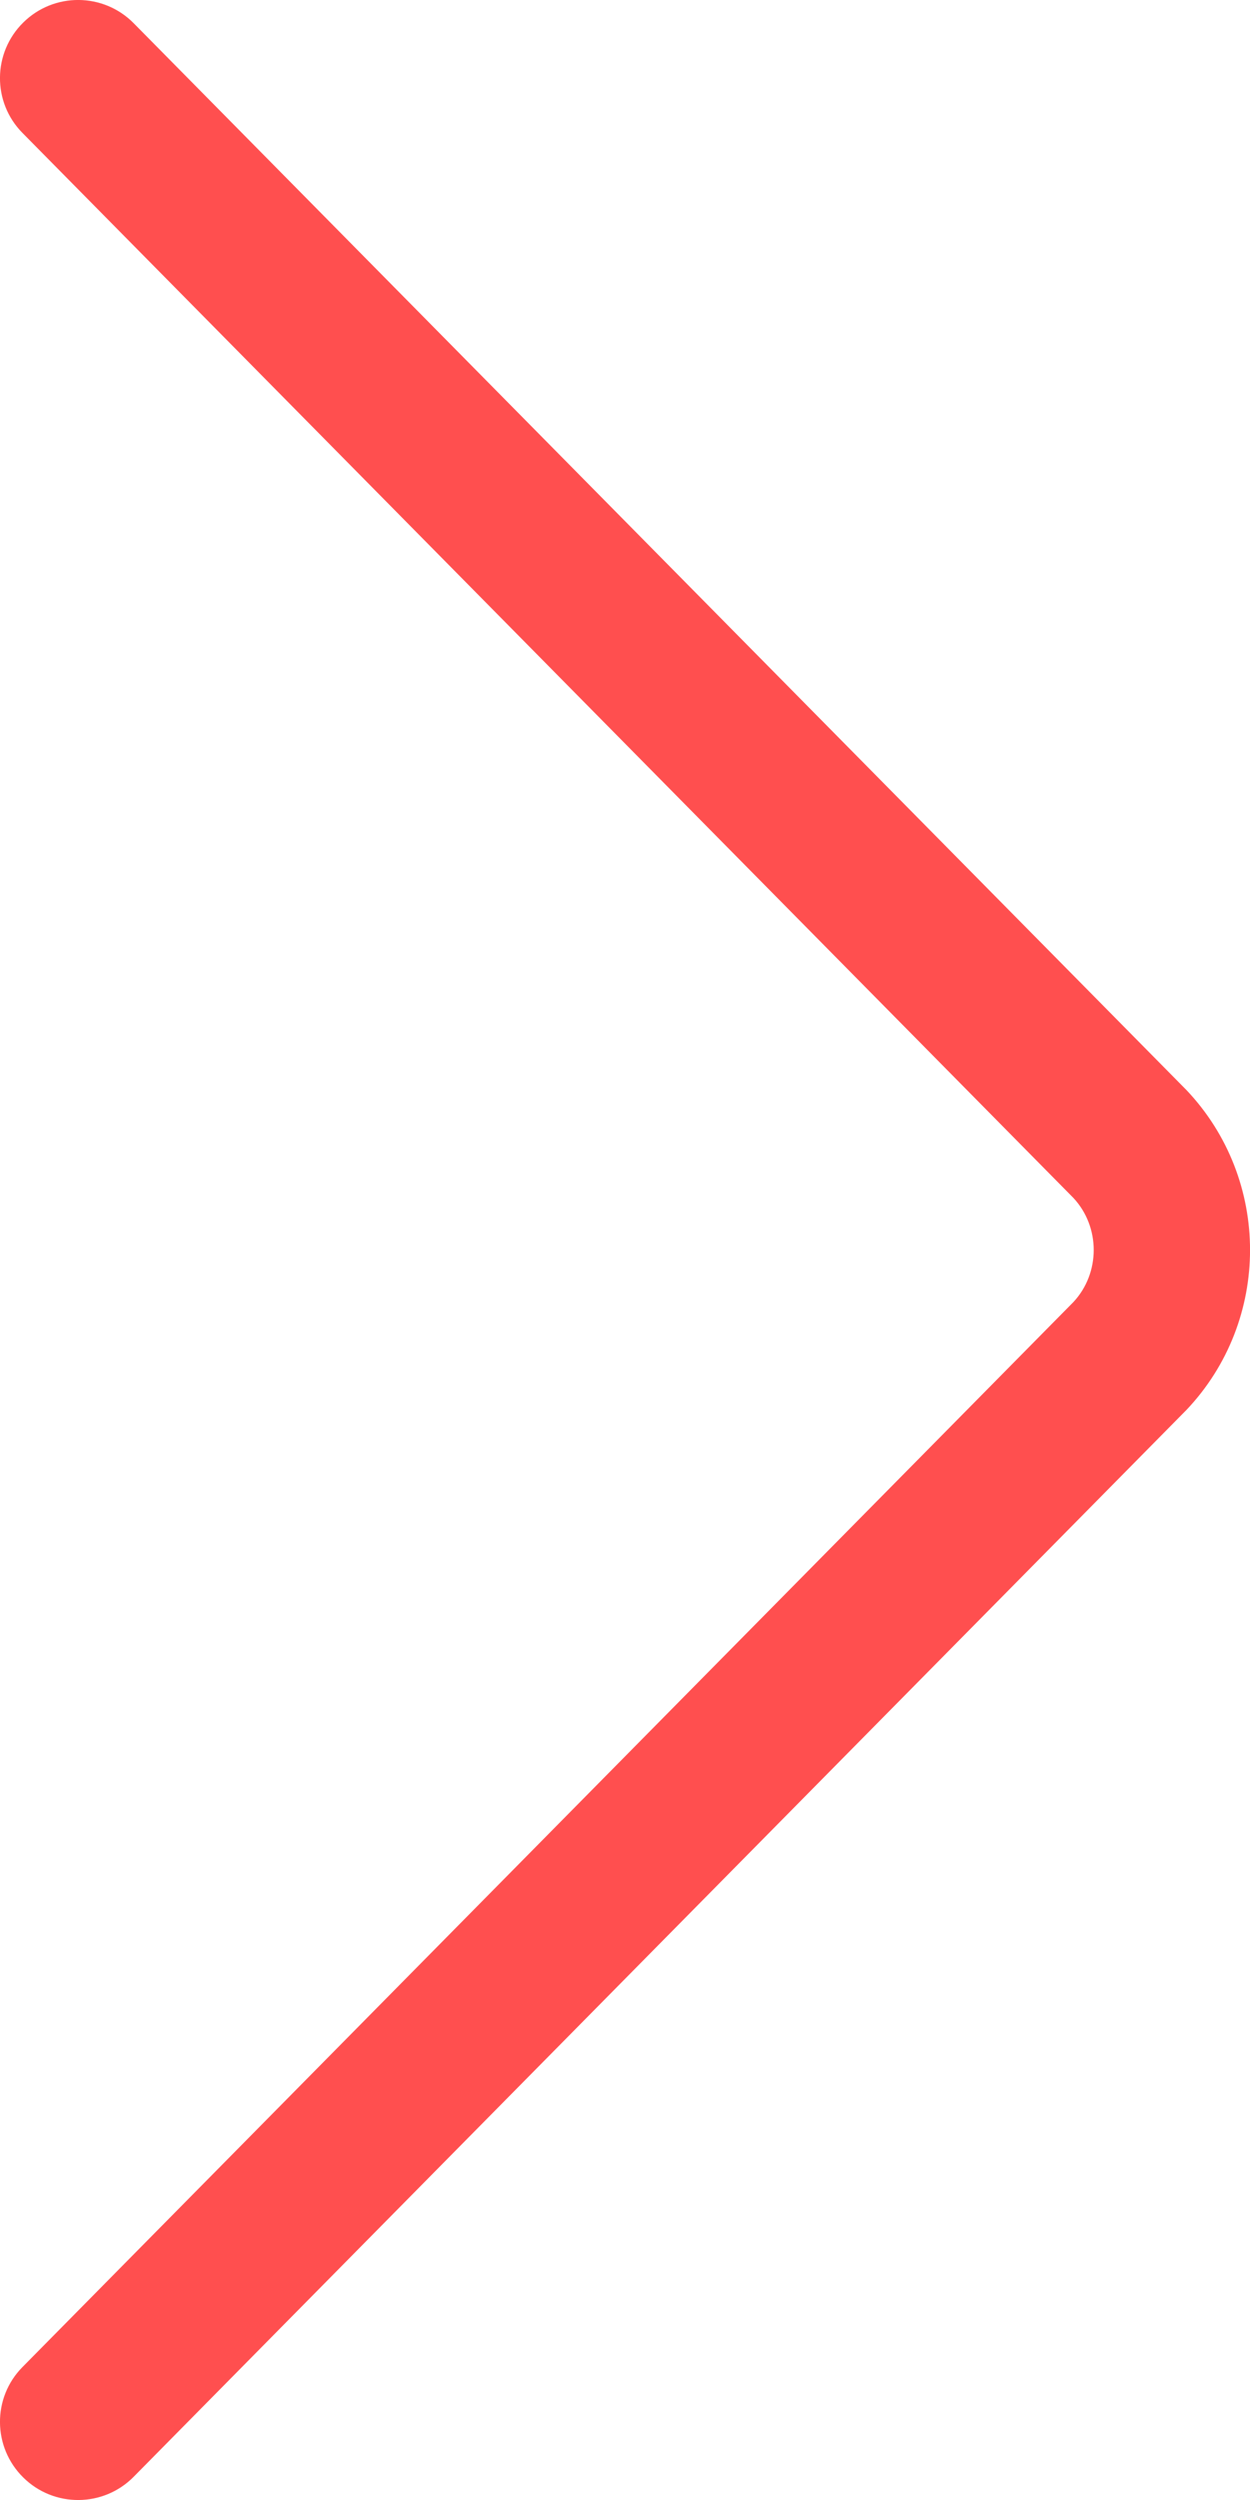<svg width="8" height="16" viewBox="0 0 8 16" fill="none" xmlns="http://www.w3.org/2000/svg">
<path fill-rule="evenodd" clip-rule="evenodd" d="M0.149 0.144C0.345 -0.05 0.662 -0.048 0.856 0.149L7.586 6.969L7.593 6.976L7.593 6.976C8.136 7.549 8.136 8.451 7.593 9.024L7.586 9.031L7.586 9.031L0.856 15.851C0.662 16.048 0.345 16.05 0.149 15.856C-0.048 15.662 -0.05 15.345 0.144 15.149L6.87 8.333C7.043 8.147 7.043 7.853 6.87 7.667L0.144 0.851C-0.05 0.655 -0.048 0.338 0.149 0.144Z" fill="#FF4F4F"/>
</svg>
